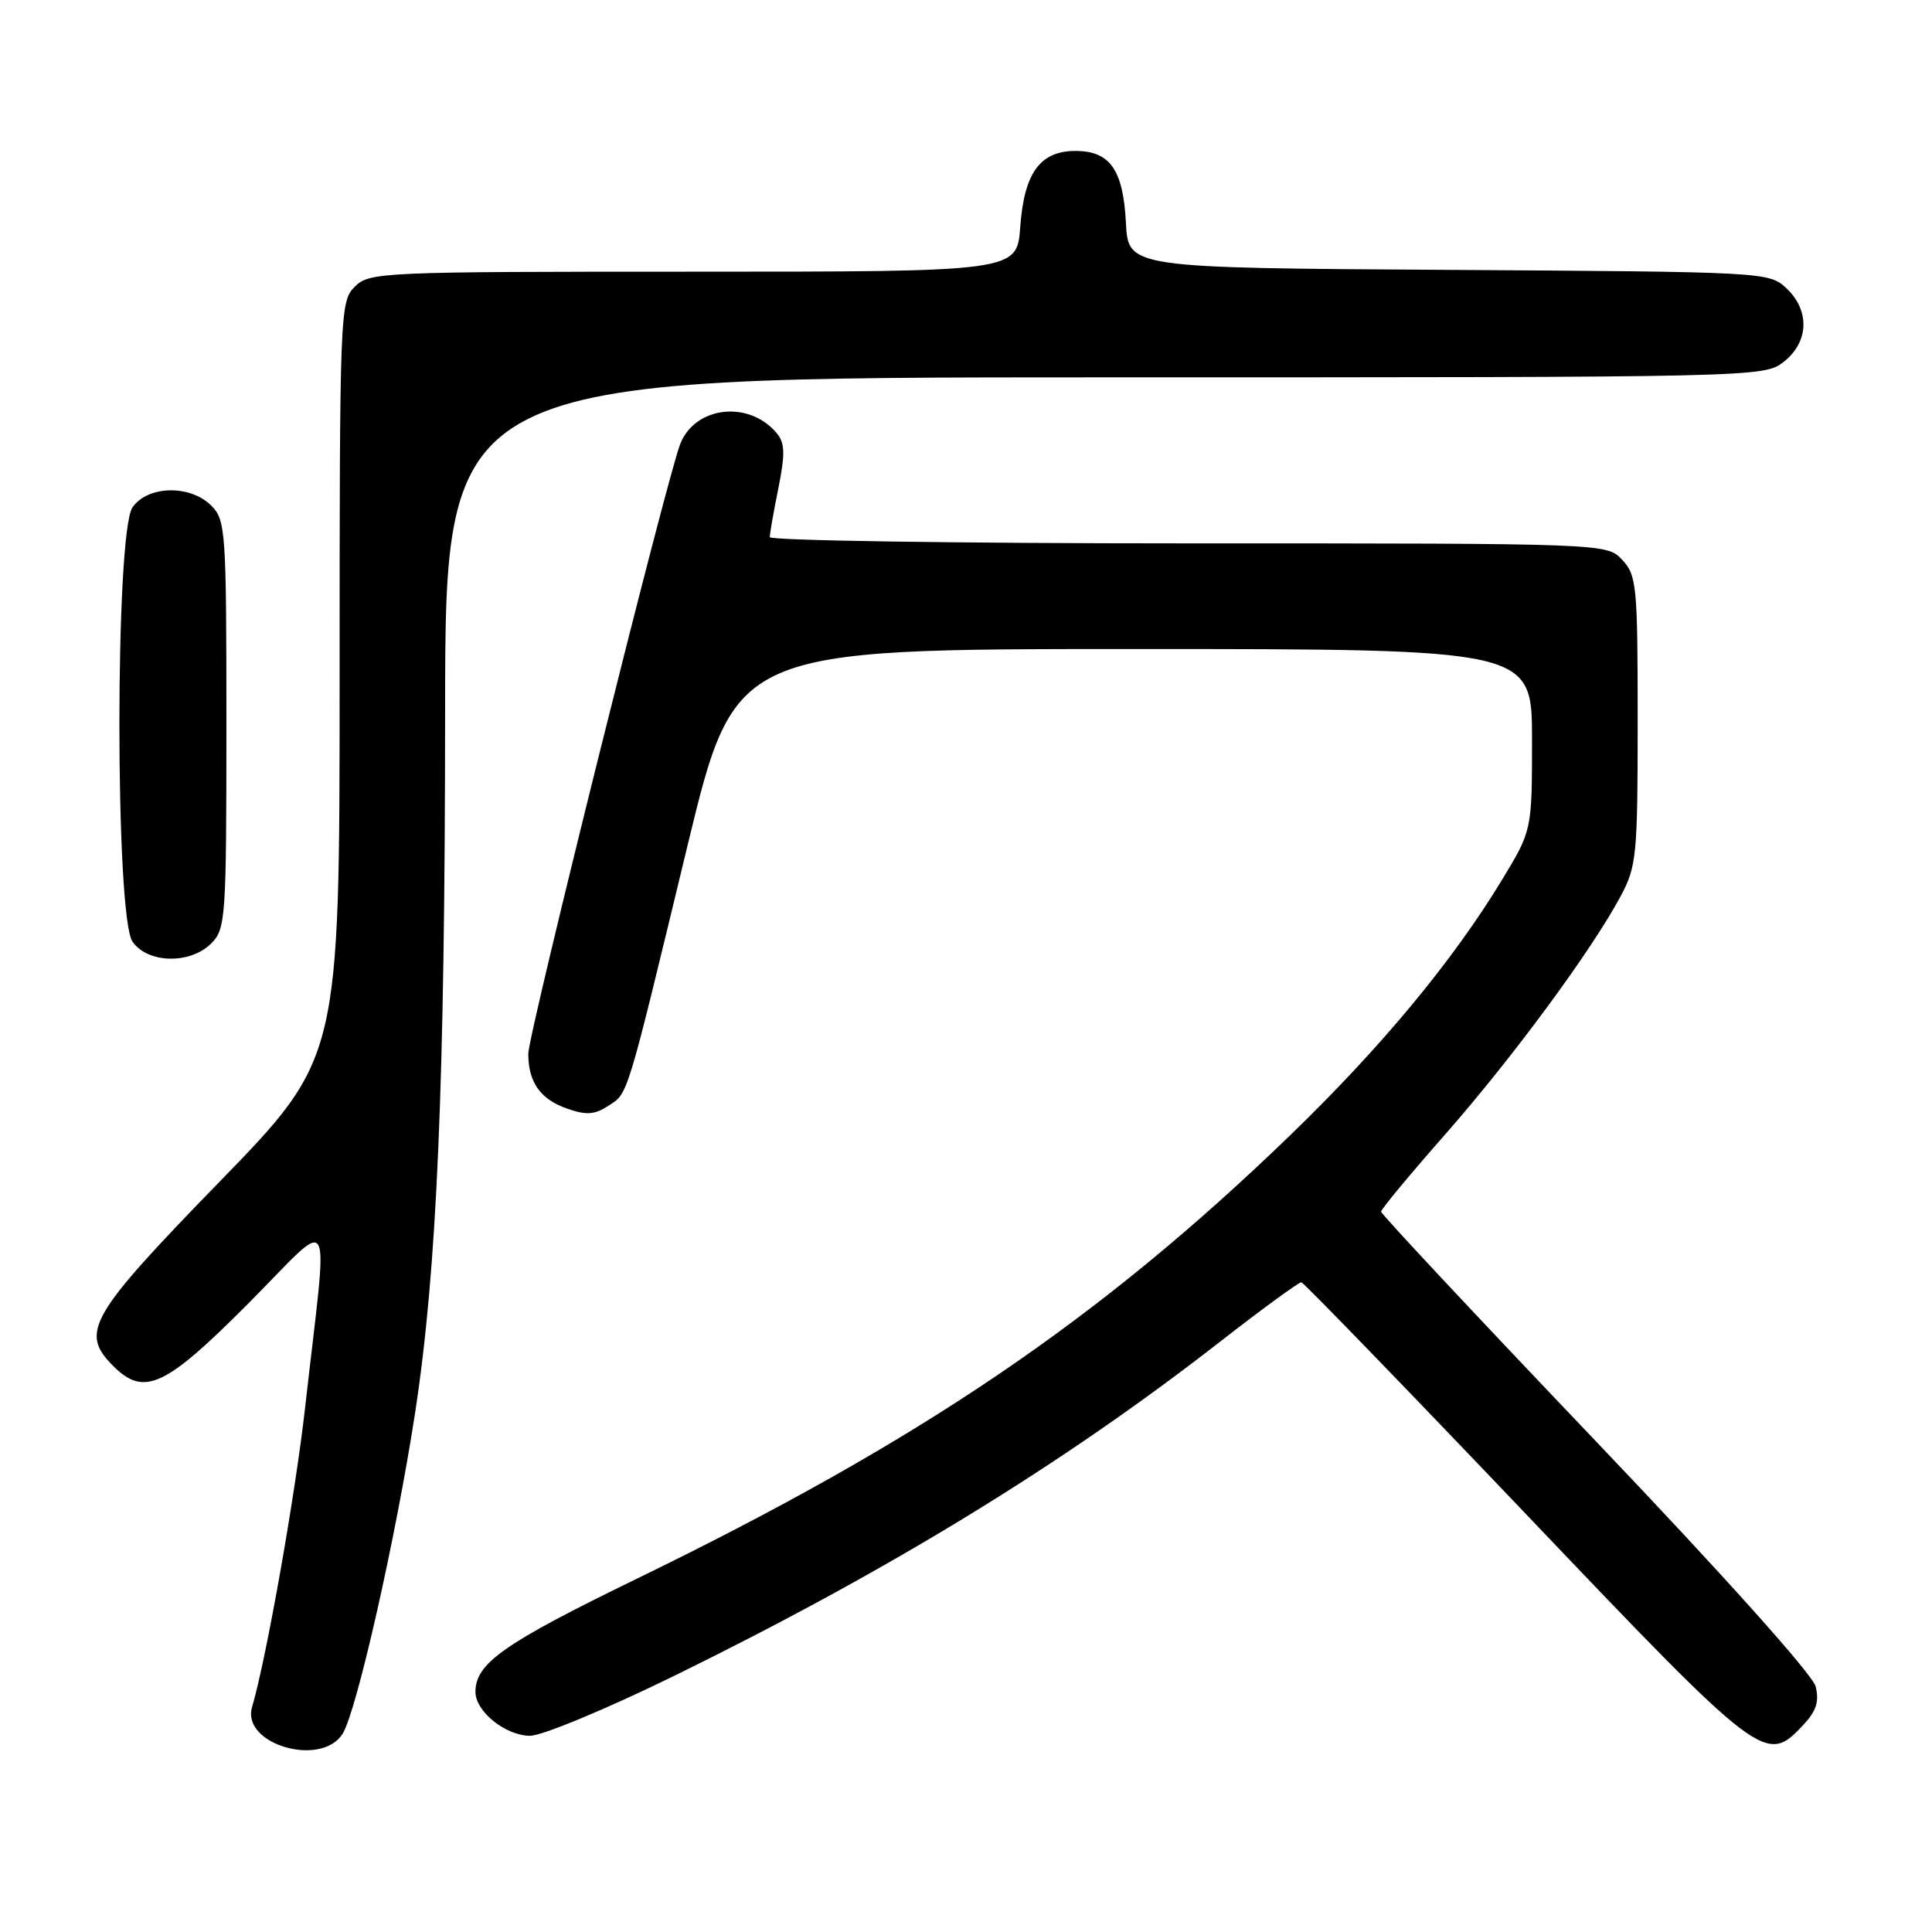 <?xml version="1.0" encoding="UTF-8" standalone="no"?>
<!DOCTYPE svg PUBLIC "-//W3C//DTD SVG 1.1//EN" "http://www.w3.org/Graphics/SVG/1.1/DTD/svg11.dtd" >
<svg xmlns="http://www.w3.org/2000/svg" xmlns:xlink="http://www.w3.org/1999/xlink" version="1.1" viewBox="0 0 256 256">
 <g >
 <path fill="currentColor"
d=" M 45.39 229.75 C 47.24 226.84 52.48 203.66 55.00 187.23 C 57.91 168.25 58.96 143.75 58.98 94.25 C 59.00 50.00 59.00 50.00 146.37 50.00 C 233.24 50.00 233.75 49.99 236.37 47.93 C 239.70 45.30 239.84 41.14 236.70 38.19 C 234.42 36.05 233.91 36.02 191.95 35.76 C 149.50 35.50 149.50 35.50 149.19 29.52 C 148.83 22.49 147.08 20.00 142.50 20.00 C 137.82 20.00 135.71 22.91 135.19 30.04 C 134.76 36.00 134.76 36.00 91.88 36.00 C 50.33 36.00 48.94 36.06 47.00 38.00 C 45.05 39.95 45.00 41.33 45.00 90.12 C 45.00 140.23 45.00 140.23 29.00 156.68 C 11.81 174.36 10.55 176.55 15.00 181.00 C 19.09 185.09 21.86 183.81 32.87 172.75 C 44.53 161.04 43.51 159.18 40.43 186.50 C 39.11 198.20 35.30 219.72 33.40 226.20 C 31.95 231.11 42.52 234.24 45.39 229.75 Z  M 238.95 228.56 C 240.67 226.72 241.08 225.45 240.58 223.46 C 240.18 221.89 228.36 208.69 211.46 190.97 C 195.81 174.56 183.00 160.87 183.00 160.55 C 183.00 160.23 186.85 155.59 191.55 150.25 C 200.47 140.09 210.90 125.94 214.75 118.74 C 216.86 114.80 217.00 113.33 217.00 95.45 C 217.00 77.64 216.87 76.23 214.96 74.19 C 212.92 72.00 212.92 72.00 157.46 72.00 C 126.96 72.00 102.00 71.63 102.00 71.17 C 102.00 70.71 102.51 67.79 103.14 64.68 C 104.05 60.13 104.01 58.71 102.93 57.41 C 99.27 53.00 92.10 53.80 90.13 58.84 C 88.32 63.48 70.00 137.01 70.00 139.63 C 70.00 143.40 71.61 145.67 75.15 146.90 C 77.69 147.79 78.79 147.71 80.62 146.52 C 83.27 144.78 82.91 145.95 91.09 112.09 C 97.40 86.00 97.40 86.00 150.20 86.00 C 203.00 86.00 203.00 86.00 203.00 98.02 C 203.00 110.04 203.00 110.04 198.99 116.64 C 192.45 127.40 182.99 138.80 170.88 150.50 C 145.66 174.86 122.12 190.84 84.42 209.17 C 66.76 217.76 63.00 220.39 63.00 224.18 C 63.00 226.79 67.00 230.00 70.25 230.00 C 71.83 230.00 80.41 226.43 89.31 222.07 C 117.81 208.10 140.89 193.98 161.68 177.77 C 167.29 173.40 172.13 169.87 172.44 169.91 C 172.75 169.96 186.09 183.72 202.08 200.50 C 233.60 233.58 233.97 233.86 238.95 228.56 Z  M 28.00 125.00 C 29.90 123.10 30.00 121.67 30.00 96.00 C 30.00 70.33 29.90 68.90 28.00 67.00 C 25.20 64.20 19.59 64.32 17.56 67.22 C 15.24 70.54 15.24 121.46 17.56 124.78 C 19.59 127.68 25.20 127.80 28.00 125.00 Z "/>
</g>
</svg>